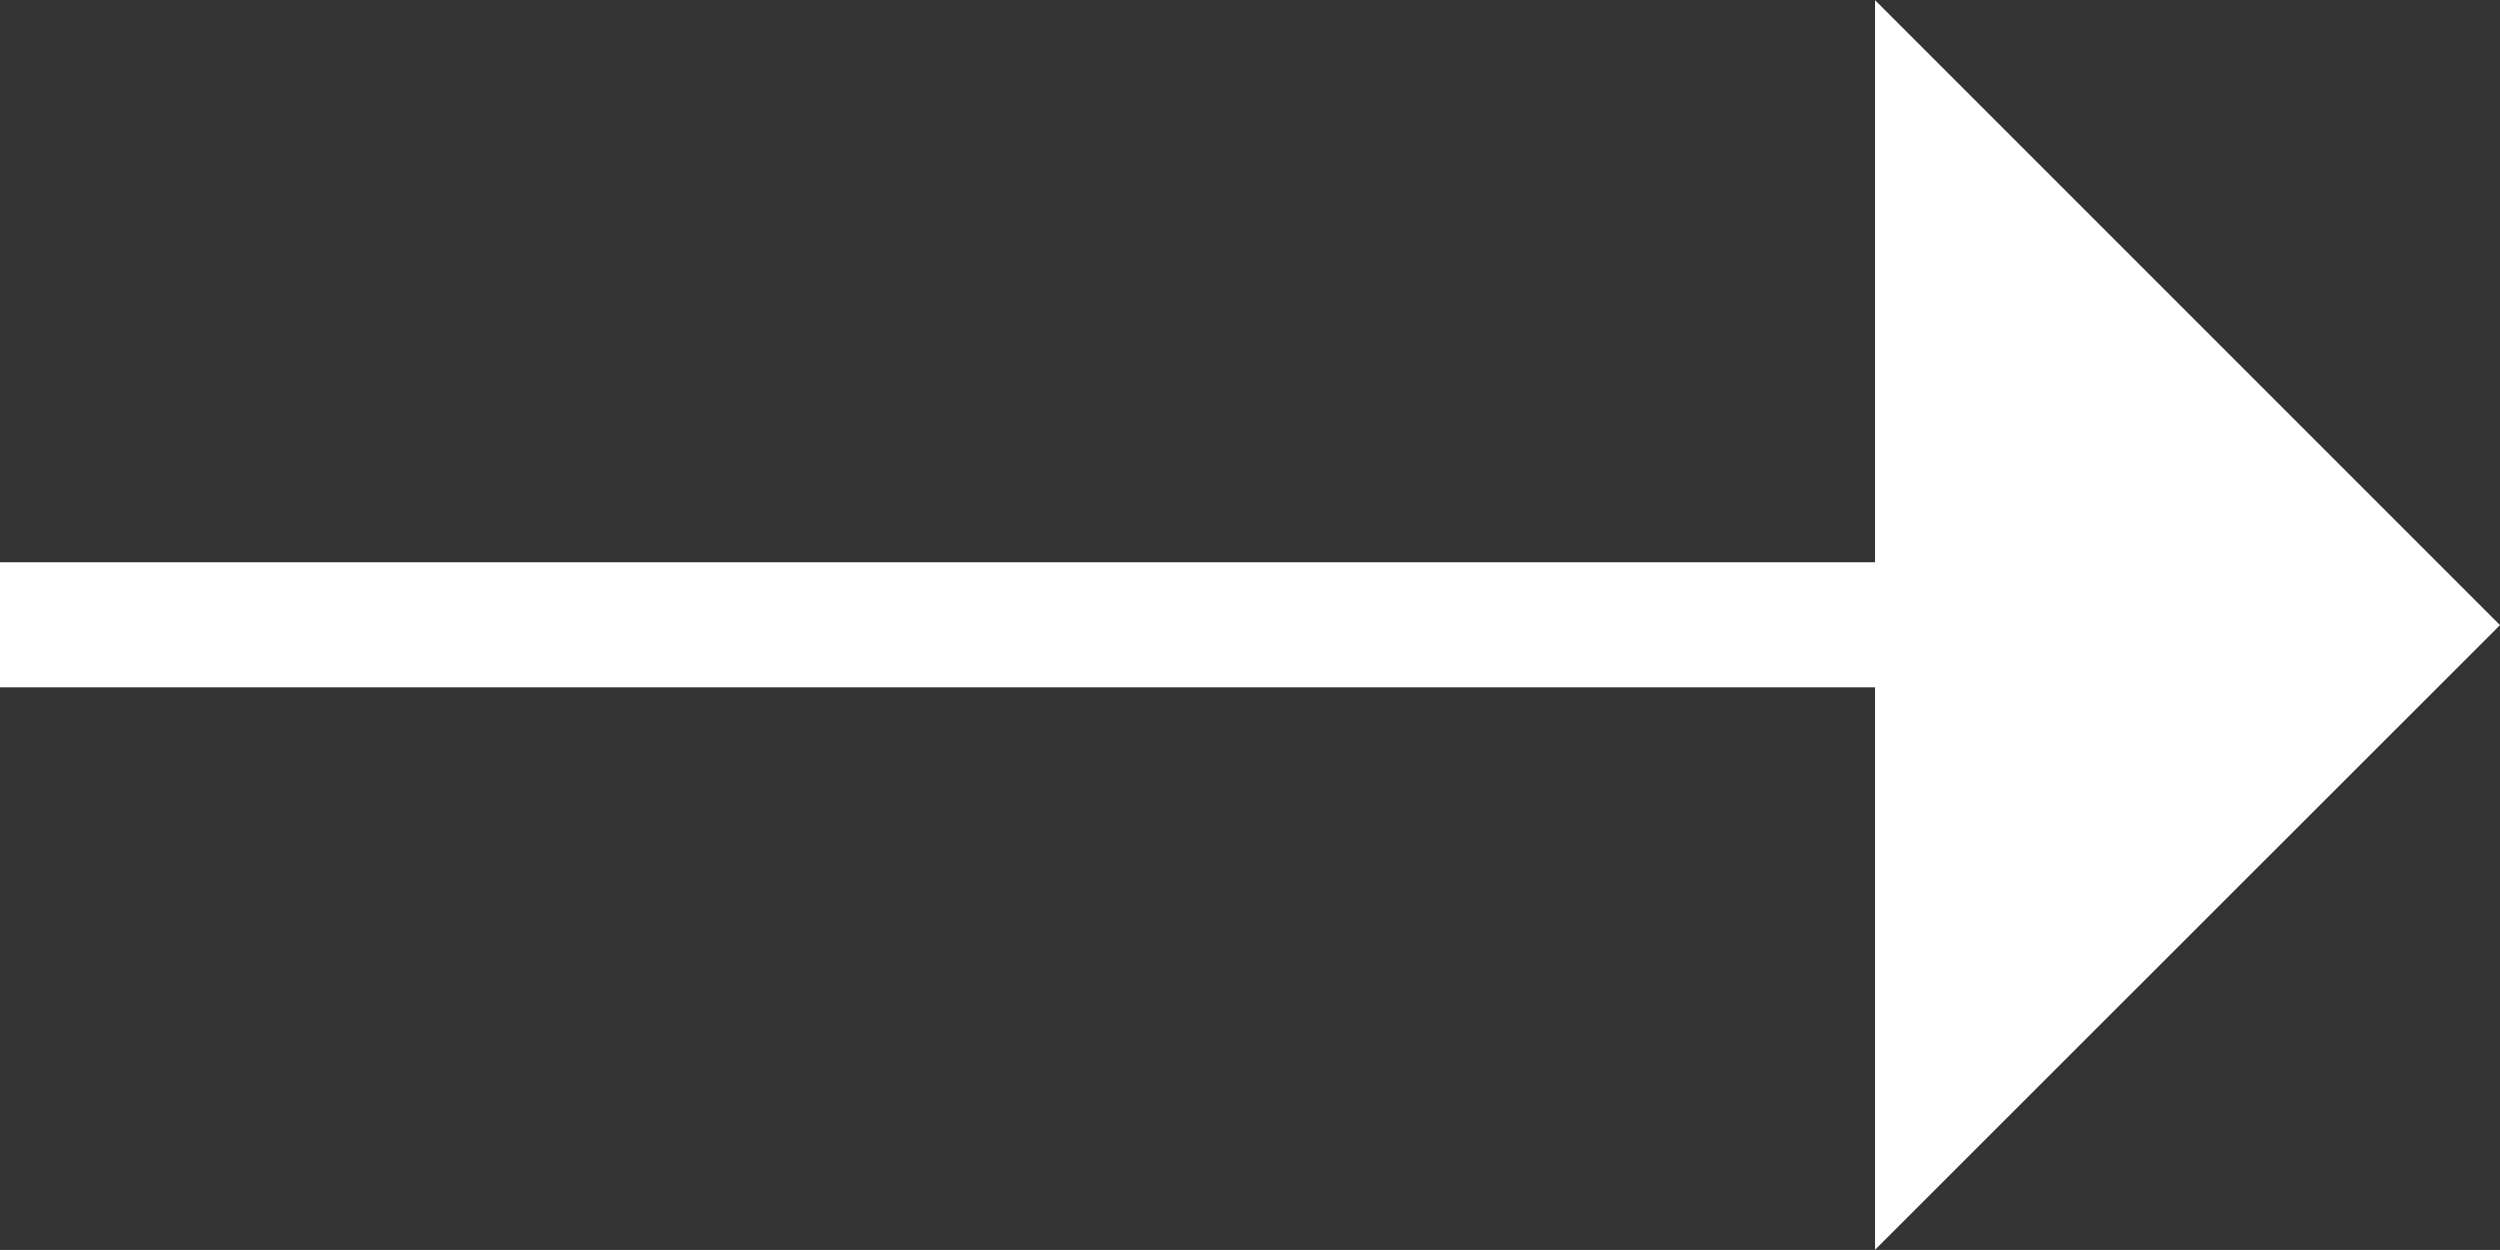 <svg xmlns="http://www.w3.org/2000/svg" width="15.713" height="7.856" viewBox="0 0 15.713 7.856">
    <rect x="0" y="0" width="15.713" height="7.856" fill="#333333" stroke="none"/>
    <path id="prefix__Path_1" d="M924.553 357.495l-3.928-3.928v3.533H908.84v.786h11.785v3.535z" data-name="Path 1" transform="translate(-908.84 -353.566)" style="fill:#fff"/>
</svg>
